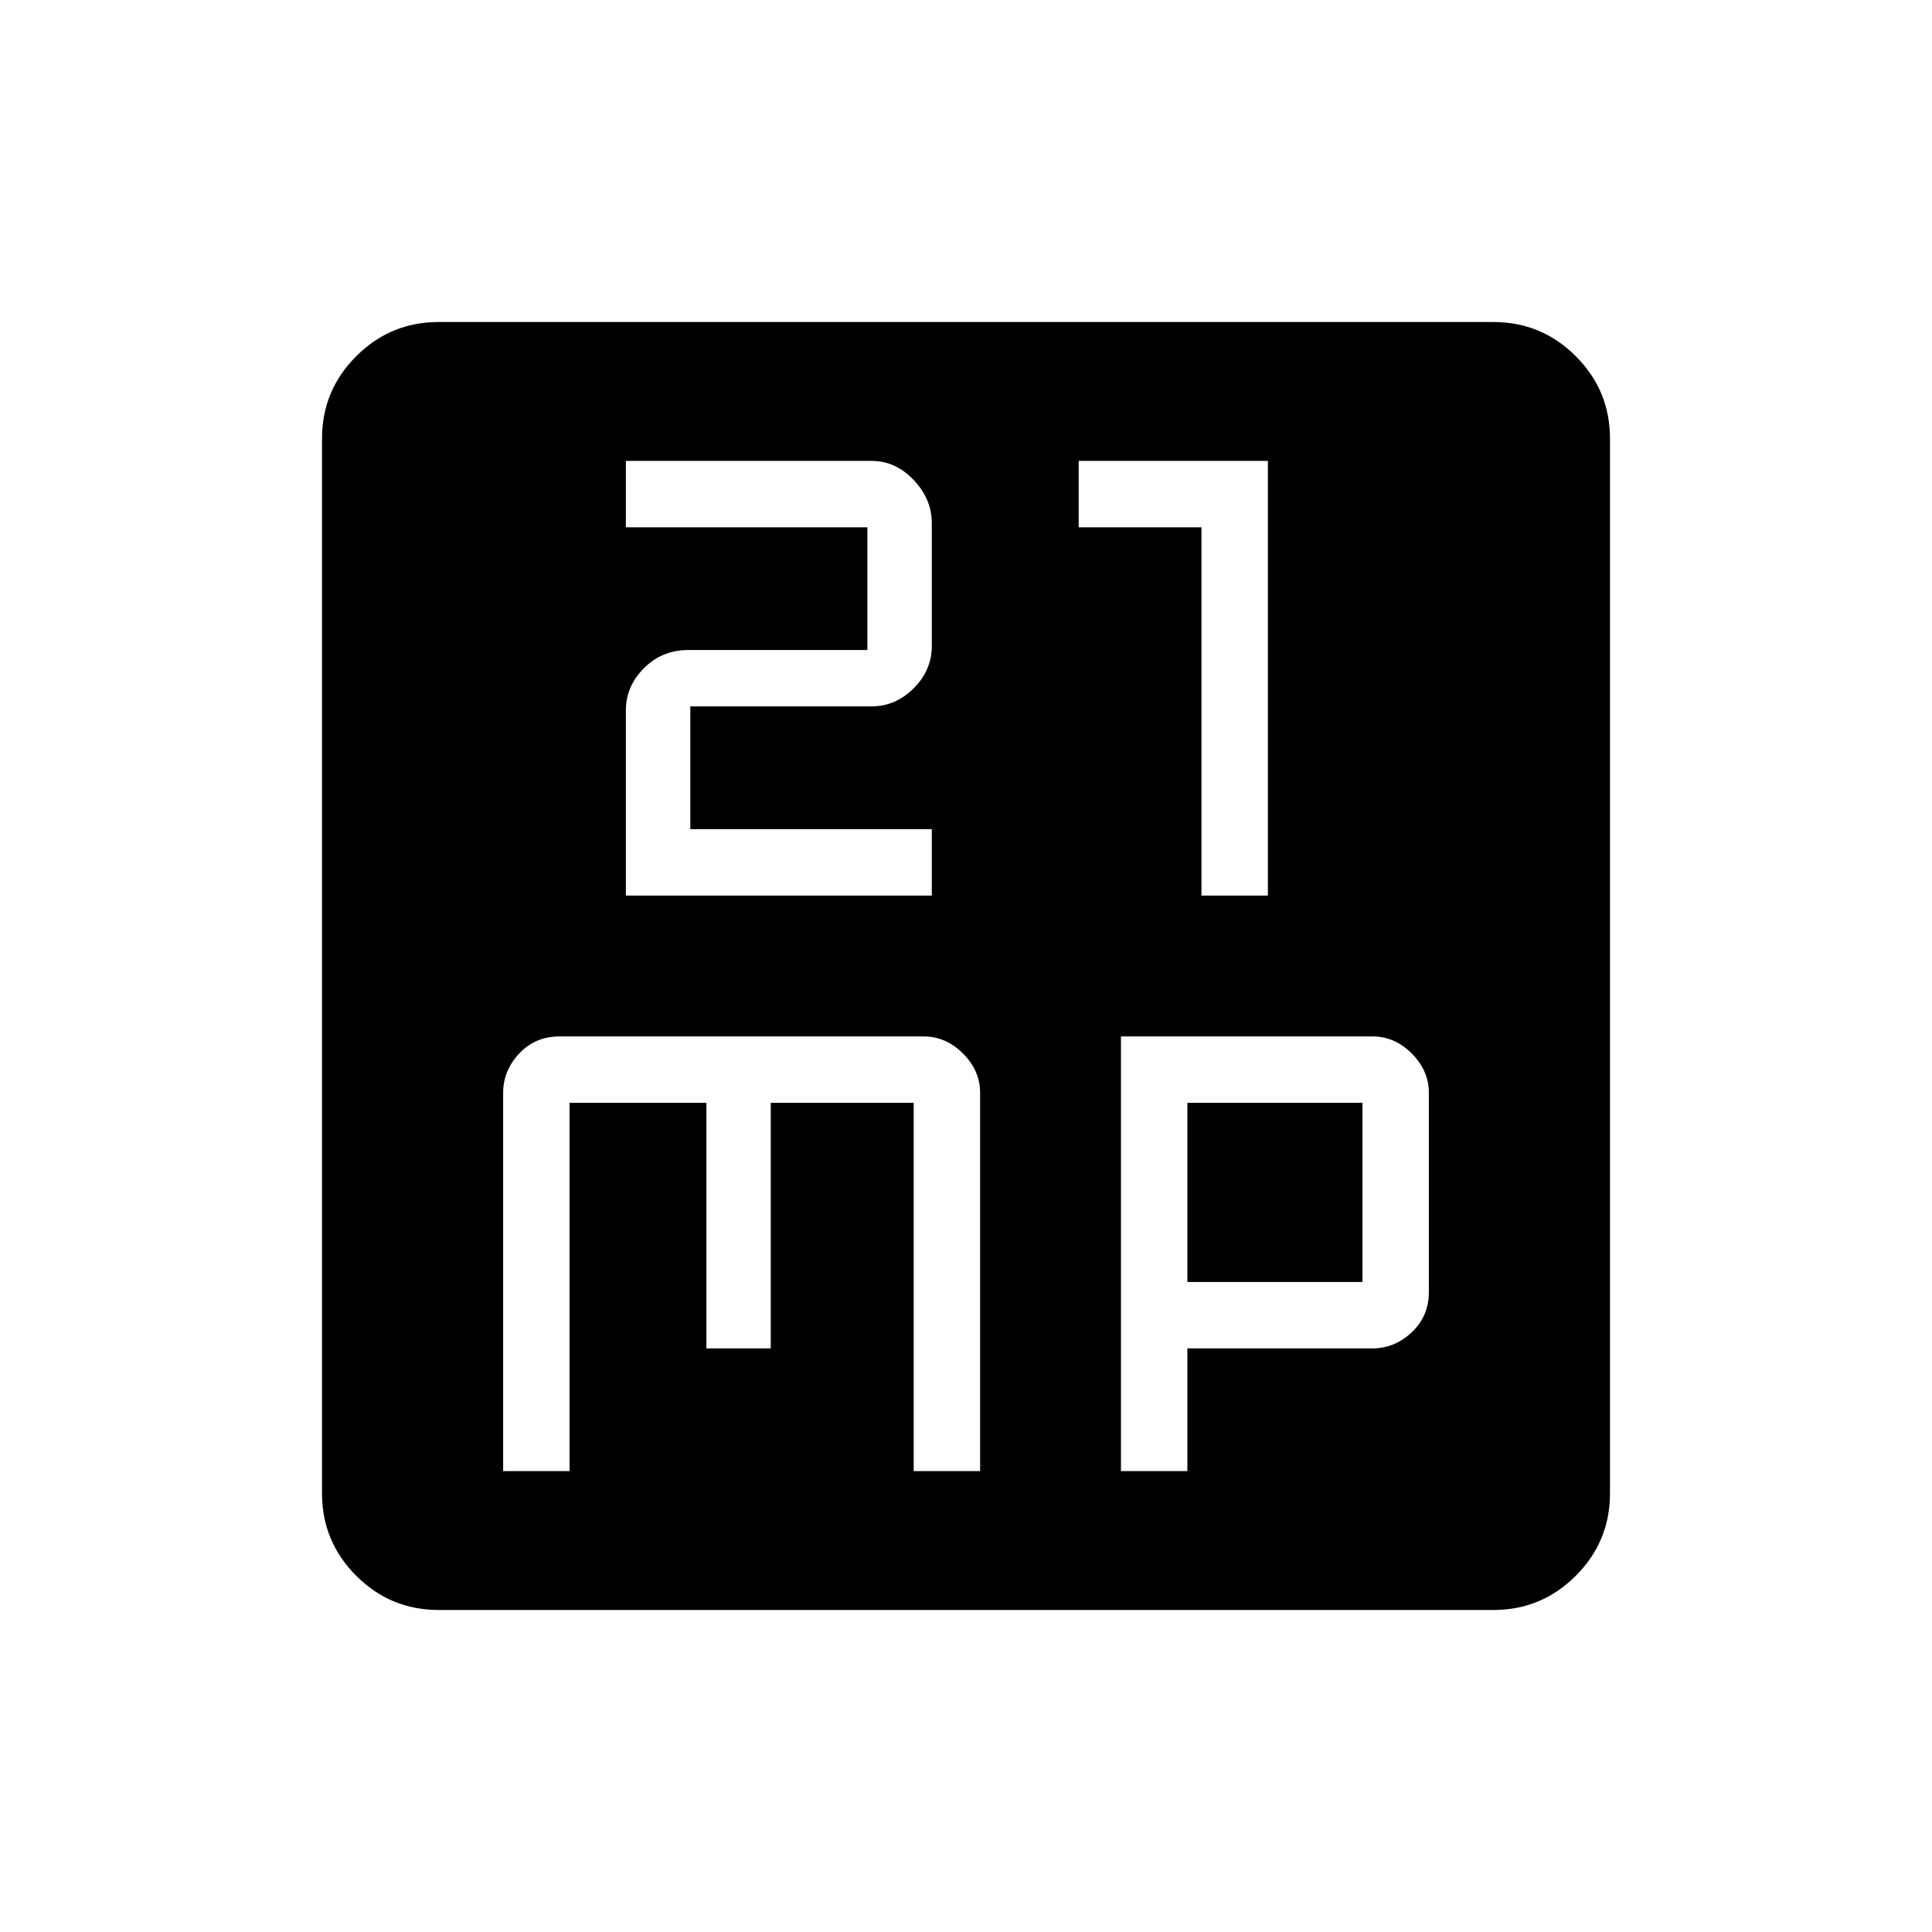 <svg xmlns="http://www.w3.org/2000/svg" height="40" width="40"><path d="M12.958 18.542h6.334v-1.375h-5v-2.542h3.75q.5 0 .875-.375t.375-.875v-2.542q0-.5-.375-.895-.375-.396-.875-.396h-5.084v1.375h5v2.541H14.25q-.542 0-.917.375t-.375.875Zm11.917 0h1.375v-9h-3.917v1.375h2.542ZM10.417 30.458h1.375v-7.625h2.833v5.084h1.333v-5.084h2.959v7.625h1.375v-7.833q0-.458-.354-.813-.355-.354-.813-.354h-7.542q-.5 0-.833.354-.333.355-.333.813Zm12.791 0h1.375v-2.541h3.834q.458 0 .812-.334.354-.333.354-.833v-4.125q0-.458-.354-.813-.354-.354-.812-.354h-5.209Zm1.375-3.916v-3.709h3.625v3.709Zm-15.5 6.791q-1 0-1.708-.708t-.708-1.708V9.083q0-1 .708-1.708t1.708-.708h21.834q1 0 1.708.708t.708 1.708v21.834q0 1-.708 1.708t-1.708.708Z"/></svg>